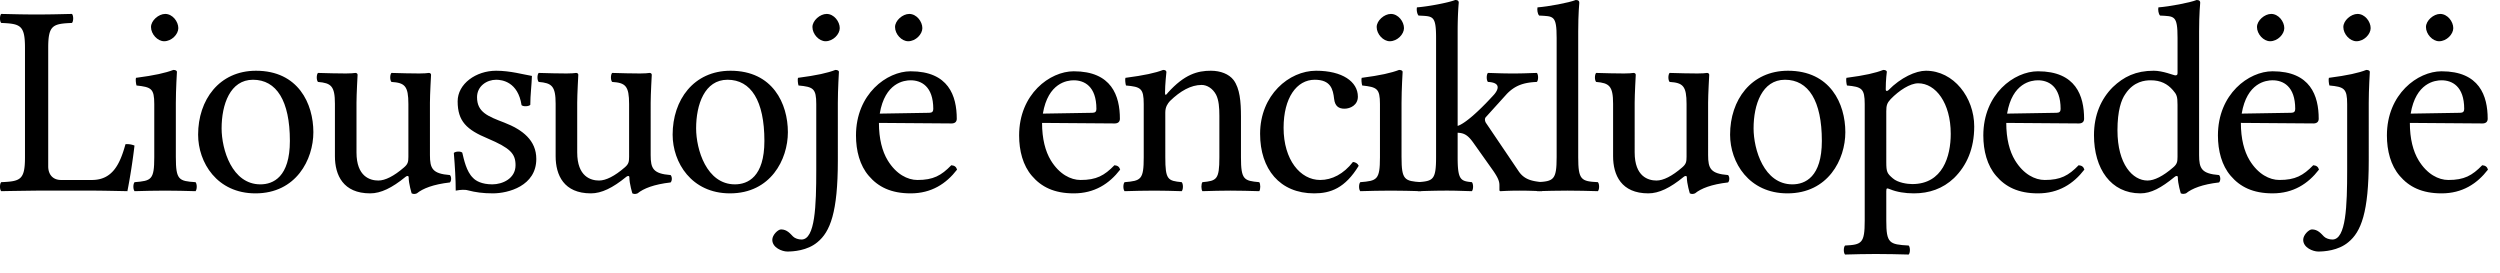 <?xml version="1.0" encoding="UTF-8" standalone="no"?>
<svg xmlns="http://www.w3.org/2000/svg" width="119" height="13" viewBox="0 0 119 13">
	<g font-family="Linux Libertine O" font-size="13" font-weight="400" letter-spacing="-.65">
		<path d="M1.748 9.074h2.756c.364 0 1.56.026 1.56.026.13-.65.26-1.495.338-2.171a.933.933 0 00-.429-.065c-.26.936-.61 1.703-1.599 1.703H2.905c-.376 0-.61-.247-.61-.65V2.275c0-1.079.22-1.144 1.13-1.183.078-.078.078-.351 0-.429-.636.013-1.027.026-1.69.026C1.085.689.708.676.058.663c-.078.078-.078.351 0 .429.91.039 1.131.104 1.131 1.183v5.213c0 1.079-.22 1.144-1.13 1.183-.079.078-.079.351 0 .429.636-.013 1.69-.026 1.69-.026" style="line-height:125%;-inkscape-font-specification:'Linux Libertine O';text-align:start"/>
		<path d="M7.188 1.287c0 .338.312.676.624.676.364 0 .676-.338.676-.624 0-.312-.273-.676-.624-.676-.312 0-.676.312-.676.624M8.37 7.488V4.901c0-.65.052-1.482.052-1.482 0-.052-.065-.091-.17-.091-.376.143-.883.26-1.78.377-.026.078 0 .286.026.364.702.078.845.143.845.884v2.535c0 1.079-.143 1.118-.936 1.183-.078.078-.078.351 0 .429.546-.013.884-.026 1.456-.026.559 0 .884.013 1.443.026.078-.078.078-.351 0-.429-.793-.052-.936-.104-.936-1.183m1.06-1.079c0 1.326.897 2.795 2.73 2.795 1.937 0 2.756-1.612 2.756-2.912 0-1.352-.715-2.925-2.73-2.925-1.755 0-2.756 1.391-2.756 3.042m2.613-2.613c1.118 0 1.755 1.001 1.755 2.912 0 1.716-.793 2.067-1.404 2.067-1.352 0-1.846-1.664-1.846-2.665 0-1.131.403-2.314 1.495-2.314m5.576 5.408c.507 0 1.04-.26 1.677-.78.052-.052.156-.078.156.013 0 .312.143.767.143.767.09.039.143.039.247 0 .286-.234.78-.429 1.573-.52.078-.078.078-.273 0-.351-.832-.065-.95-.312-.95-.949V4.888c0-.39.053-1.326.053-1.326 0-.052-.04-.091-.104-.091-.065.013-.26.026-.455.026-.416 0-.845-.013-1.326-.026-.078.078-.078.351 0 .429.637.039.806.195.806 1.053v2.509c0 .247-.026.351-.208.507-.481.416-.897.624-1.222.624-.39 0-1.04-.182-1.04-1.339V4.888c0-.39.052-1.326.052-1.326 0-.052-.04-.091-.104-.091-.065.013-.26.026-.455.026-.416 0-.845-.013-1.326-.026-.078.078-.078.351 0 .429.624.052.806.195.806 1.04v2.496c0 .897.39 1.768 1.677 1.768m3.983-1.924c.052.637.09 1.248.09 1.794.13-.026.26-.039.326-.039.09 0 .169 0 .26.026.35.091.702.143 1.183.143.728 0 2.067-.351 2.067-1.638 0-.884-.65-1.391-1.521-1.729-.78-.299-1.3-.494-1.3-1.209 0-.533.468-.832.91-.832.286 0 1.04.104 1.209 1.209.078.078.338.065.416-.013 0-.468.065-.949.078-1.378-.403-.065-1.027-.247-1.703-.247-.962 0-1.833.624-1.833 1.456 0 .949.429 1.352 1.43 1.768 1.066.455 1.326.715 1.326 1.274 0 .637-.624.91-1.105.91-.507 0-.793-.169-.923-.312-.312-.299-.43-.871-.507-1.196-.078-.078-.325-.065-.403.013m6.523 1.924c.507 0 1.04-.26 1.677-.78.052-.052.156-.078.156.013 0 .312.143.767.143.767.091.039.143.039.247 0 .286-.234.78-.429 1.573-.52.078-.078.078-.273 0-.351-.832-.065-.949-.312-.949-.949V4.888c0-.39.052-1.326.052-1.326 0-.052-.039-.091-.104-.091-.065.013-.26.026-.455.026-.416 0-.845-.013-1.326-.026-.078.078-.078.351 0 .429.637.039.806.195.806 1.053v2.509c0 .247-.026.351-.208.507-.48.416-.897.624-1.222.624-.39 0-1.04-.182-1.04-1.339V4.888c0-.39.052-1.326.052-1.326 0-.052-.039-.091-.104-.091-.065.013-.26.026-.455.026-.416 0-.845-.013-1.326-.026-.078.078-.078.351 0 .429.624.052.806.195.806 1.04v2.496c0 .897.39 1.768 1.677 1.768m3.892-2.795c0 1.326.897 2.795 2.73 2.795 1.937 0 2.756-1.612 2.756-2.912 0-1.352-.715-2.925-2.73-2.925-1.755 0-2.756 1.391-2.756 3.042m2.613-2.613c1.118 0 1.755 1.001 1.755 2.912 0 1.716-.793 2.067-1.404 2.067-1.352 0-1.846-1.664-1.846-2.665 0-1.131.403-2.314 1.495-2.314" style="line-height:125%;-inkscape-font-specification:'Linux Libertine O';text-align:start"/>
		<path d="M38.672 1.287c0 .338.312.676.624.676.364 0 .676-.338.676-.624 0-.312-.273-.676-.624-.676-.312 0-.676.312-.676.624m.182 3.666v3.133c0 1.716-.052 3.315-.702 3.315-.143 0-.312-.052-.403-.143-.13-.13-.286-.338-.572-.338-.143 0-.416.26-.416.494 0 .377.468.559.715.559.273 0 .95-.039 1.43-.442.611-.494.975-1.43.975-3.887V4.901c0-.65.052-1.482.052-1.482 0-.052-.065-.091-.169-.091-.364.143-.884.26-1.78.377-.027.078 0 .286.025.364.702.065.845.143.845.884m3.75-3.666c0 .338.312.676.624.676.364 0 .676-.338.676-.624 0-.312-.273-.676-.624-.676-.312 0-.676.312-.676.624m-.728 4.121c.247-1.469 1.157-1.586 1.47-1.586.493 0 1.078.273 1.078 1.365 0 .117-.052.182-.195.182l-2.353.039m3.406 2.457c-.48.494-.858.702-1.612.702-.468 0-1.014-.273-1.417-.936-.26-.429-.416-1.027-.416-1.781l3.458.026c.156 0 .247-.078.247-.221 0-1.092-.39-2.262-2.197-2.262-1.13 0-2.6 1.079-2.6 3.055 0 .728.182 1.43.611 1.924.442.52 1.053.832 1.99.832.987 0 1.69-.455 2.21-1.131-.04-.13-.118-.195-.274-.208m4.358-2.457c.248-1.469 1.158-1.586 1.47-1.586.494 0 1.079.273 1.079 1.365 0 .117-.052.182-.195.182l-2.353.039m3.406 2.457c-.481.494-.858.702-1.612.702-.468 0-1.014-.273-1.417-.936-.26-.429-.416-1.027-.416-1.781l3.458.026c.156 0 .247-.078.247-.221 0-1.092-.39-2.262-2.197-2.262-1.131 0-2.6 1.079-2.6 3.055 0 .728.182 1.43.61 1.924.443.52 1.054.832 1.99.832.988 0 1.69-.455 2.21-1.131-.04-.13-.117-.195-.273-.208m2.538-3.445c-.039.052-.13.182-.13 0 0-.39.065-.988.065-.988 0-.065-.052-.104-.156-.104-.364.143-.897.26-1.794.377-.026.078 0 .286.026.364.702.065.845.13.845.884v2.535c0 1.066-.13 1.118-.91 1.183-.078.078-.078.351 0 .429.533-.013.871-.026 1.43-.026.507 0 .741.013 1.287.026.078-.078.078-.351 0-.429-.663-.065-.78-.117-.78-1.183V5.356c0-.273.117-.429.221-.546.494-.481 1.001-.767 1.508-.767.26 0 .533.169.69.468.13.26.155.611.155 1.001v1.976c0 1.066-.13 1.118-.806 1.183-.065.078-.065.351 0 .429.546-.013.806-.026 1.326-.026.533 0 .82.013 1.378.026.065-.078.065-.351 0-.429-.728-.065-.87-.117-.87-1.183V5.551c0-.715-.053-1.339-.352-1.742-.22-.286-.624-.442-1.079-.442-.637 0-1.26.169-2.054 1.053m9.089 3.471c-.052-.117-.156-.169-.273-.182-.442.572-1 .858-1.56.858-.949 0-1.742-.962-1.742-2.483 0-1.43.624-2.288 1.482-2.288.767 0 .871.455.923.91.04.351.221.468.494.468s.637-.169.637-.572c0-.715-.74-1.235-1.989-1.235-1.287 0-2.665 1.157-2.665 3.003 0 1.677.936 2.834 2.574 2.834.78 0 1.47-.247 2.12-1.313m.855-6.604c0 .338.312.676.624.676.364 0 .676-.338.676-.624 0-.312-.273-.676-.624-.676-.312 0-.676.312-.676.624m1.183 6.201V4.901c0-.65.052-1.482.052-1.482 0-.052-.065-.091-.169-.091-.377.143-.884.26-1.78.377-.027.078 0 .286.025.364.702.078.845.143.845.884v2.535c0 1.079-.143 1.118-.936 1.183-.078.078-.078.351 0 .429.546-.013.884-.026 1.456-.026.56 0 .884.013 1.443.026.078-.078.078-.351 0-.429-.793-.052-.936-.104-.936-1.183" style="line-height:125%;-inkscape-font-specification:'Linux Libertine O';text-align:start"/>
		<path d="M68.357 7.488c0 1.079-.143 1.131-.87 1.183-.079.078-.079.351 0 .429.545-.013.844-.026 1.39-.026.455 0 .624.013 1.183.026.078-.078.078-.351 0-.429-.533-.052-.676-.104-.676-1.183v-1.17c.3.013.481.104.741.468l.95 1.339c.26.377.298.533.298.702v.208c0 .039.013.065.052.065.26-.013.507-.026.897-.026.403 0 .676.013 1.066.026.078-.078.078-.351 0-.429-.442-.052-.832-.104-1.118-.546l-1.52-2.249a.31.31 0 01-.066-.182c0-.052.013-.091.052-.13l.988-1.092c.377-.39.78-.546 1.43-.572.078-.078.078-.351 0-.429-.48.013-.663.026-1.13.026-.495 0-.716-.013-1.197-.026-.078.078-.078.351 0 .429.78.039.364.533.234.663-.689.754-1.339 1.326-1.677 1.43V1.495c0-.845.052-1.365.052-1.365 0-.091-.052-.13-.169-.13-.325.13-1.3.312-1.82.351-.026.104 0 .312.078.39.676.039.832-.026.832 1.066v5.681" style="line-height:125%;-inkscape-font-specification:'Linux Libertine O';text-align:start"/>
		<path d="M74.096 7.488c0 1.079-.143 1.144-.936 1.183-.078.078-.078.351 0 .429.546-.013.884-.026 1.456-.026.559 0 .884.013 1.443.026.078-.078.078-.351 0-.429-.793-.039-.936-.104-.936-1.183V1.495c0-.845.052-1.365.052-1.365 0-.091-.052-.13-.17-.13-.324.13-1.3.312-1.82.351-.025.104 0 .312.079.39.676.039.832-.026.832 1.066v5.681m4.364 1.716c.507 0 1.04-.26 1.677-.78.052-.052.156-.078.156.013 0 .312.143.767.143.767.09.039.143.039.247 0 .286-.234.78-.429 1.573-.52.078-.078.078-.273 0-.351-.832-.065-.95-.312-.95-.949V4.888c0-.39.053-1.326.053-1.326 0-.052-.04-.091-.104-.091-.065.013-.26.026-.455.026-.416 0-.845-.013-1.326-.026-.078.078-.078.351 0 .429.637.039.806.195.806 1.053v2.509c0 .247-.026.351-.208.507-.481.416-.897.624-1.222.624-.39 0-1.04-.182-1.04-1.339V4.888c0-.39.052-1.326.052-1.326 0-.052-.04-.091-.104-.091-.065.013-.26.026-.455.026-.416 0-.845-.013-1.326-.026-.078.078-.078.351 0 .429.624.052.806.195.806 1.04v2.496c0 .897.39 1.768 1.677 1.768m3.892-2.795c0 1.326.897 2.795 2.73 2.795 1.937 0 2.756-1.612 2.756-2.912 0-1.352-.715-2.925-2.73-2.925-1.755 0-2.756 1.391-2.756 3.042m2.613-2.613c1.118 0 1.755 1.001 1.755 2.912 0 1.716-.793 2.067-1.404 2.067-1.352 0-1.846-1.664-1.846-2.665 0-1.131.403-2.314 1.495-2.314" style="line-height:125%;-inkscape-font-specification:'Linux Libertine O';text-align:start"/>
		<path d="M89.995 4.719c.403-.416.923-.754 1.313-.754.832 0 1.547.936 1.547 2.405 0 1.066-.377 2.392-1.833 2.392-.234 0-.69-.065-.923-.273-.273-.234-.312-.299-.312-.78V5.291c0-.273.039-.39.208-.572m-.104-.429c-.052.052-.13.065-.13-.039 0-.468.052-.832.052-.832 0-.052-.065-.091-.17-.091-.363.143-.857.26-1.754.377-.026.078 0 .286.026.364.702.065.845.143.845.884v5.551c0 1.079-.143 1.144-.936 1.183-.078.078-.078.351 0 .429.546-.013.884-.026 1.456-.026.61 0 1.014.013 1.573.026.078-.078.078-.351 0-.429-.923-.052-1.066-.104-1.066-1.183V9.1c0-.169.039-.143.182-.091.312.13.715.195 1.13.195.729 0 1.379-.221 1.912-.728.61-.598.962-1.404.962-2.457 0-1.378-.975-2.652-2.301-2.652-.481 0-1.196.325-1.781.923m5.646 1.118c.247-1.469 1.157-1.586 1.469-1.586.494 0 1.079.273 1.079 1.365 0 .117-.052.182-.195.182l-2.353.039m3.406 2.457c-.481.494-.858.702-1.612.702-.468 0-1.014-.273-1.417-.936-.26-.429-.416-1.027-.416-1.781l3.458.026c.156 0 .247-.078.247-.221 0-1.092-.39-2.262-2.197-2.262-1.131 0-2.6 1.079-2.6 3.055 0 .728.182 1.43.611 1.924.442.52 1.053.832 1.989.832.988 0 1.69-.455 2.21-1.131-.039-.13-.117-.195-.273-.208m4.707-.403c0 .247-.025.351-.207.507-.481.416-.897.624-1.222.624-.702 0-1.43-.767-1.43-2.392 0-.936.182-1.456.377-1.729.403-.611.949-.65 1.209-.65.468 0 .793.169 1.053.468.182.208.22.299.22.702v2.47m-.142.962c.052-.052.156-.078.156.013 0 .312.143.767.143.767.104.039.143.026.247 0 .286-.234.78-.429 1.573-.52.078-.078.078-.273 0-.351-.832-.065-.95-.312-.95-.949V1.495c0-.845.053-1.365.053-1.365 0-.091-.052-.13-.17-.13-.324.13-1.3.312-1.82.351-.025.104 0 .312.079.39.676.039.832-.026.832 1.066v1.664c0 .091-.026.117-.117.117-.052 0-.585-.221-1.014-.221-.858 0-1.43.286-1.95.78-.56.559-.897 1.326-.897 2.288 0 1.599.806 2.769 2.21 2.769.507 0 .988-.26 1.625-.78m3.924-7.137c0 .338.312.676.624.676.364 0 .676-.338.676-.624 0-.312-.273-.676-.624-.676-.312 0-.676.312-.676.624m-.728 4.121c.247-1.469 1.157-1.586 1.469-1.586.494 0 1.079.273 1.079 1.365 0 .117-.052.182-.195.182l-2.353.039m3.406 2.457c-.481.494-.858.702-1.612.702-.468 0-1.014-.273-1.417-.936-.26-.429-.416-1.027-.416-1.781l3.458.026c.156 0 .247-.078.247-.221 0-1.092-.39-2.262-2.197-2.262-1.131 0-2.6 1.079-2.6 3.055 0 .728.182 1.43.61 1.924.443.52 1.054.832 1.99.832.988 0 1.69-.455 2.21-1.131-.04-.13-.117-.195-.273-.208" style="line-height:125%;-inkscape-font-specification:'Linux Libertine O';text-align:start"/>
		<path d="M111.543 1.287c0 .338.312.676.624.676.364 0 .676-.338.676-.624 0-.312-.273-.676-.624-.676-.312 0-.676.312-.676.624m.182 3.666v3.133c0 1.716-.052 3.315-.702 3.315-.143 0-.312-.052-.403-.143-.13-.13-.286-.338-.572-.338-.143 0-.416.26-.416.494 0 .377.468.559.715.559.273 0 .95-.039 1.43-.442.611-.494.975-1.43.975-3.887V4.901c0-.65.052-1.482.052-1.482 0-.052-.065-.091-.169-.091-.364.143-.884.26-1.78.377-.027.078 0 .286.025.364.702.065.845.143.845.884m3.751-3.666c0 .338.312.676.624.676.364 0 .676-.338.676-.624 0-.312-.273-.676-.624-.676-.312 0-.676.312-.676.624m-.728 4.121c.247-1.469 1.157-1.586 1.469-1.586.494 0 1.079.273 1.079 1.365 0 .117-.052.182-.195.182l-2.353.039m3.406 2.457c-.481.494-.858.702-1.612.702-.468 0-1.014-.273-1.417-.936-.26-.429-.416-1.027-.416-1.781l3.458.026c.156 0 .247-.078.247-.221 0-1.092-.39-2.262-2.197-2.262-1.131 0-2.6 1.079-2.6 3.055 0 .728.182 1.43.61 1.924.443.52 1.054.832 1.99.832.988 0 1.69-.455 2.21-1.131-.04-.13-.117-.195-.273-.208" style="line-height:125%;-inkscape-font-specification:'Linux Libertine O';text-align:start"/>
	</g>
</svg>
